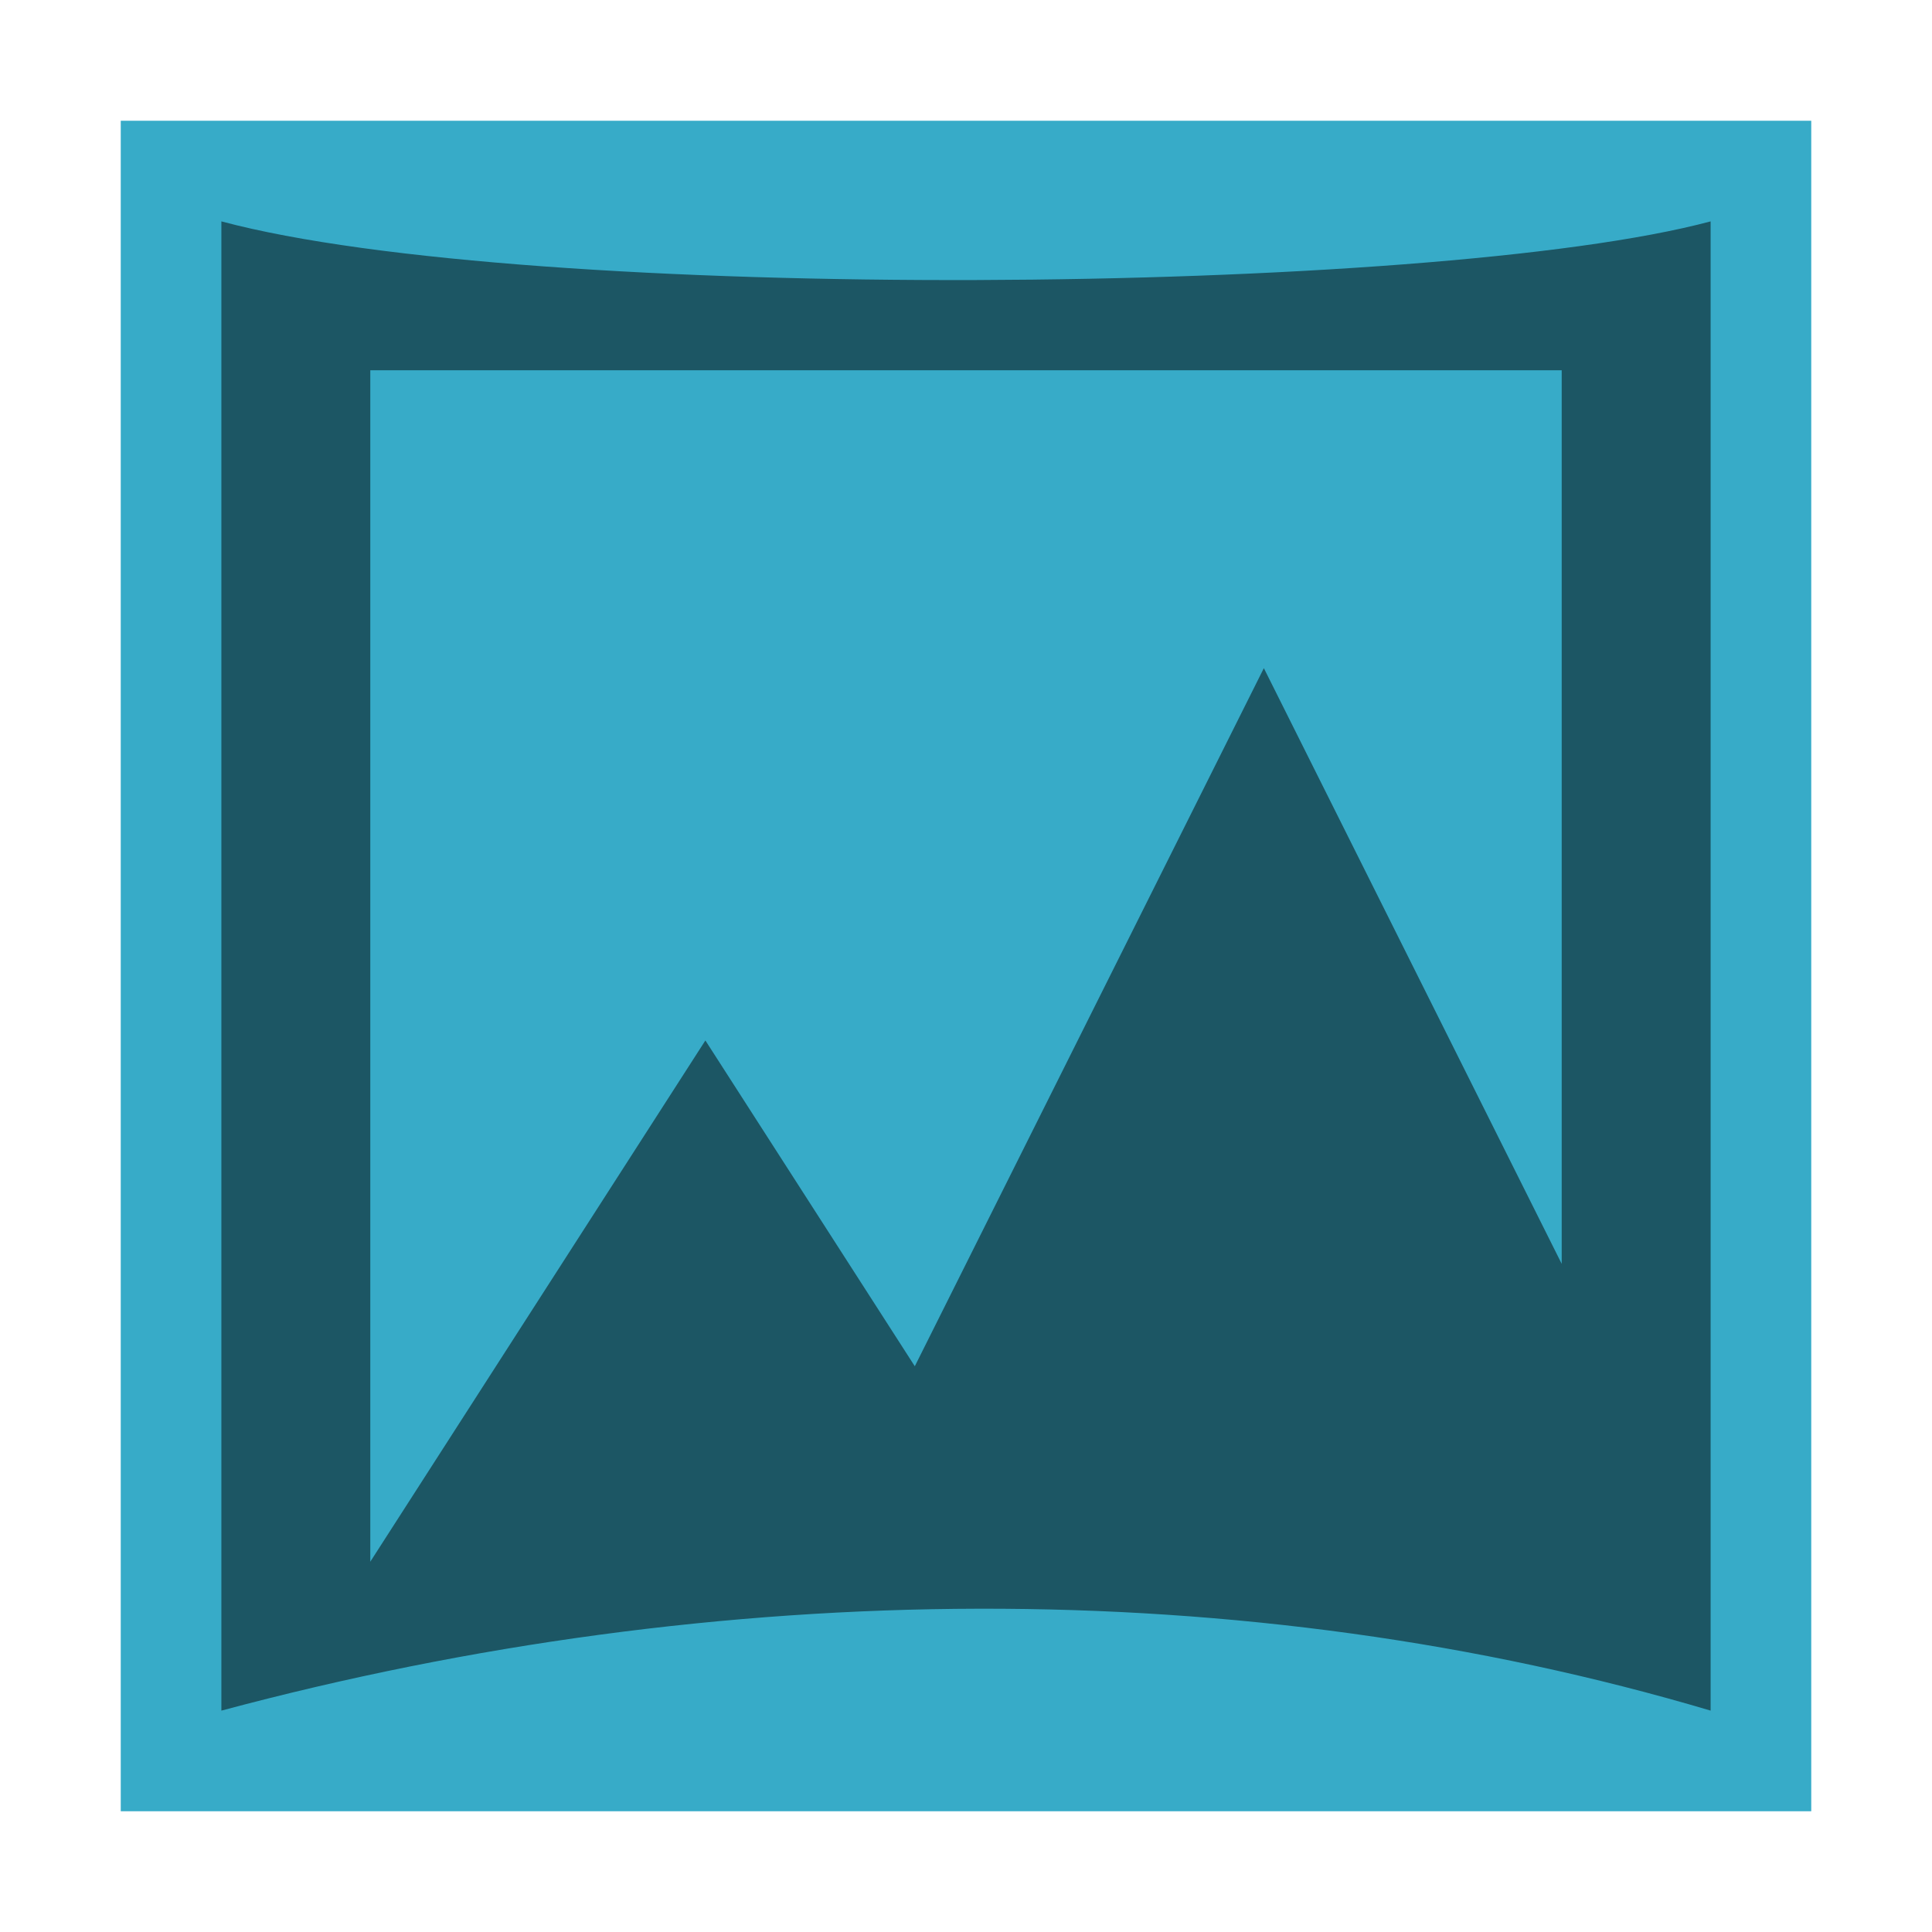 <?xml version="1.0" encoding="UTF-8" standalone="no"?>
<!-- Created with Inkscape (http://www.inkscape.org/) -->

<svg
   xmlns:dc="http://purl.org/dc/elements/1.1/"
   xmlns:cc="http://creativecommons.org/ns#"
   xmlns:rdf="http://www.w3.org/1999/02/22-rdf-syntax-ns#"
   xmlns:svg="http://www.w3.org/2000/svg"
   xmlns="http://www.w3.org/2000/svg"
   xmlns:sodipodi="http://sodipodi.sourceforge.net/DTD/sodipodi-0.dtd"
   xmlns:inkscape="http://www.inkscape.org/namespaces/inkscape"
   width="96"
   height="96"
   id="svg2"
   version="1.1"
   inkscape:version="0.91 r13725"
   sodipodi:docname="ptbatcher.svg">
  <defs
     id="defs4" />
  <sodipodi:namedview
     id="base"
     pagecolor="#ffffff"
     bordercolor="#666666"
     borderopacity="1.0"
     inkscape:pageopacity="0.0"
     inkscape:pageshadow="2"
     inkscape:zoom="3.4663301"
     inkscape:cx="65.213495"
     inkscape:cy="42.729969"
     inkscape:document-units="px"
     inkscape:current-layer="layer1"
     showgrid="false"
     inkscape:window-width="1366"
     inkscape:window-height="744"
     inkscape:window-x="0"
     inkscape:window-y="24"
     inkscape:window-maximized="1"
     showguides="true"
     inkscape:guide-bbox="true" />
  <g
     inkscape:label="Capa 1"
     inkscape:groupmode="layer"
     id="layer1"
     transform="translate(0,-956.362)">
    <rect
       style="opacity:1;fill:#37abc8;fill-opacity:1;fill-rule:evenodd;stroke:none;stroke-width:1;stroke-linecap:butt;stroke-linejoin:miter;stroke-miterlimit:4;stroke-dasharray:none;stroke-opacity:1"
       id="rect26522"
       width="84"
       height="84"
       x="6"
       y="962.362"
       ry="0" />
    <path
       inkscape:connector-curvature="0"
       style="fill:#000000;fill-opacity:0.498;fill-rule:evenodd;stroke:none"
       d="m 11,967.362 0,74 c 24.807,-6.647 50.908,-6.857 74,0 l 0,-74 c -13.826,3.704 -58.812,4.07 -74,0 z m 7.4,7.4 59.2,0 0,44.4 -14.8,-29.6 -17.344,34.688 -10.406,-16.188 -16.65,25.9 z"
       id="rect3292"
       sodipodi:nodetypes="ccccccccccccc" />
  </g>
</svg>

